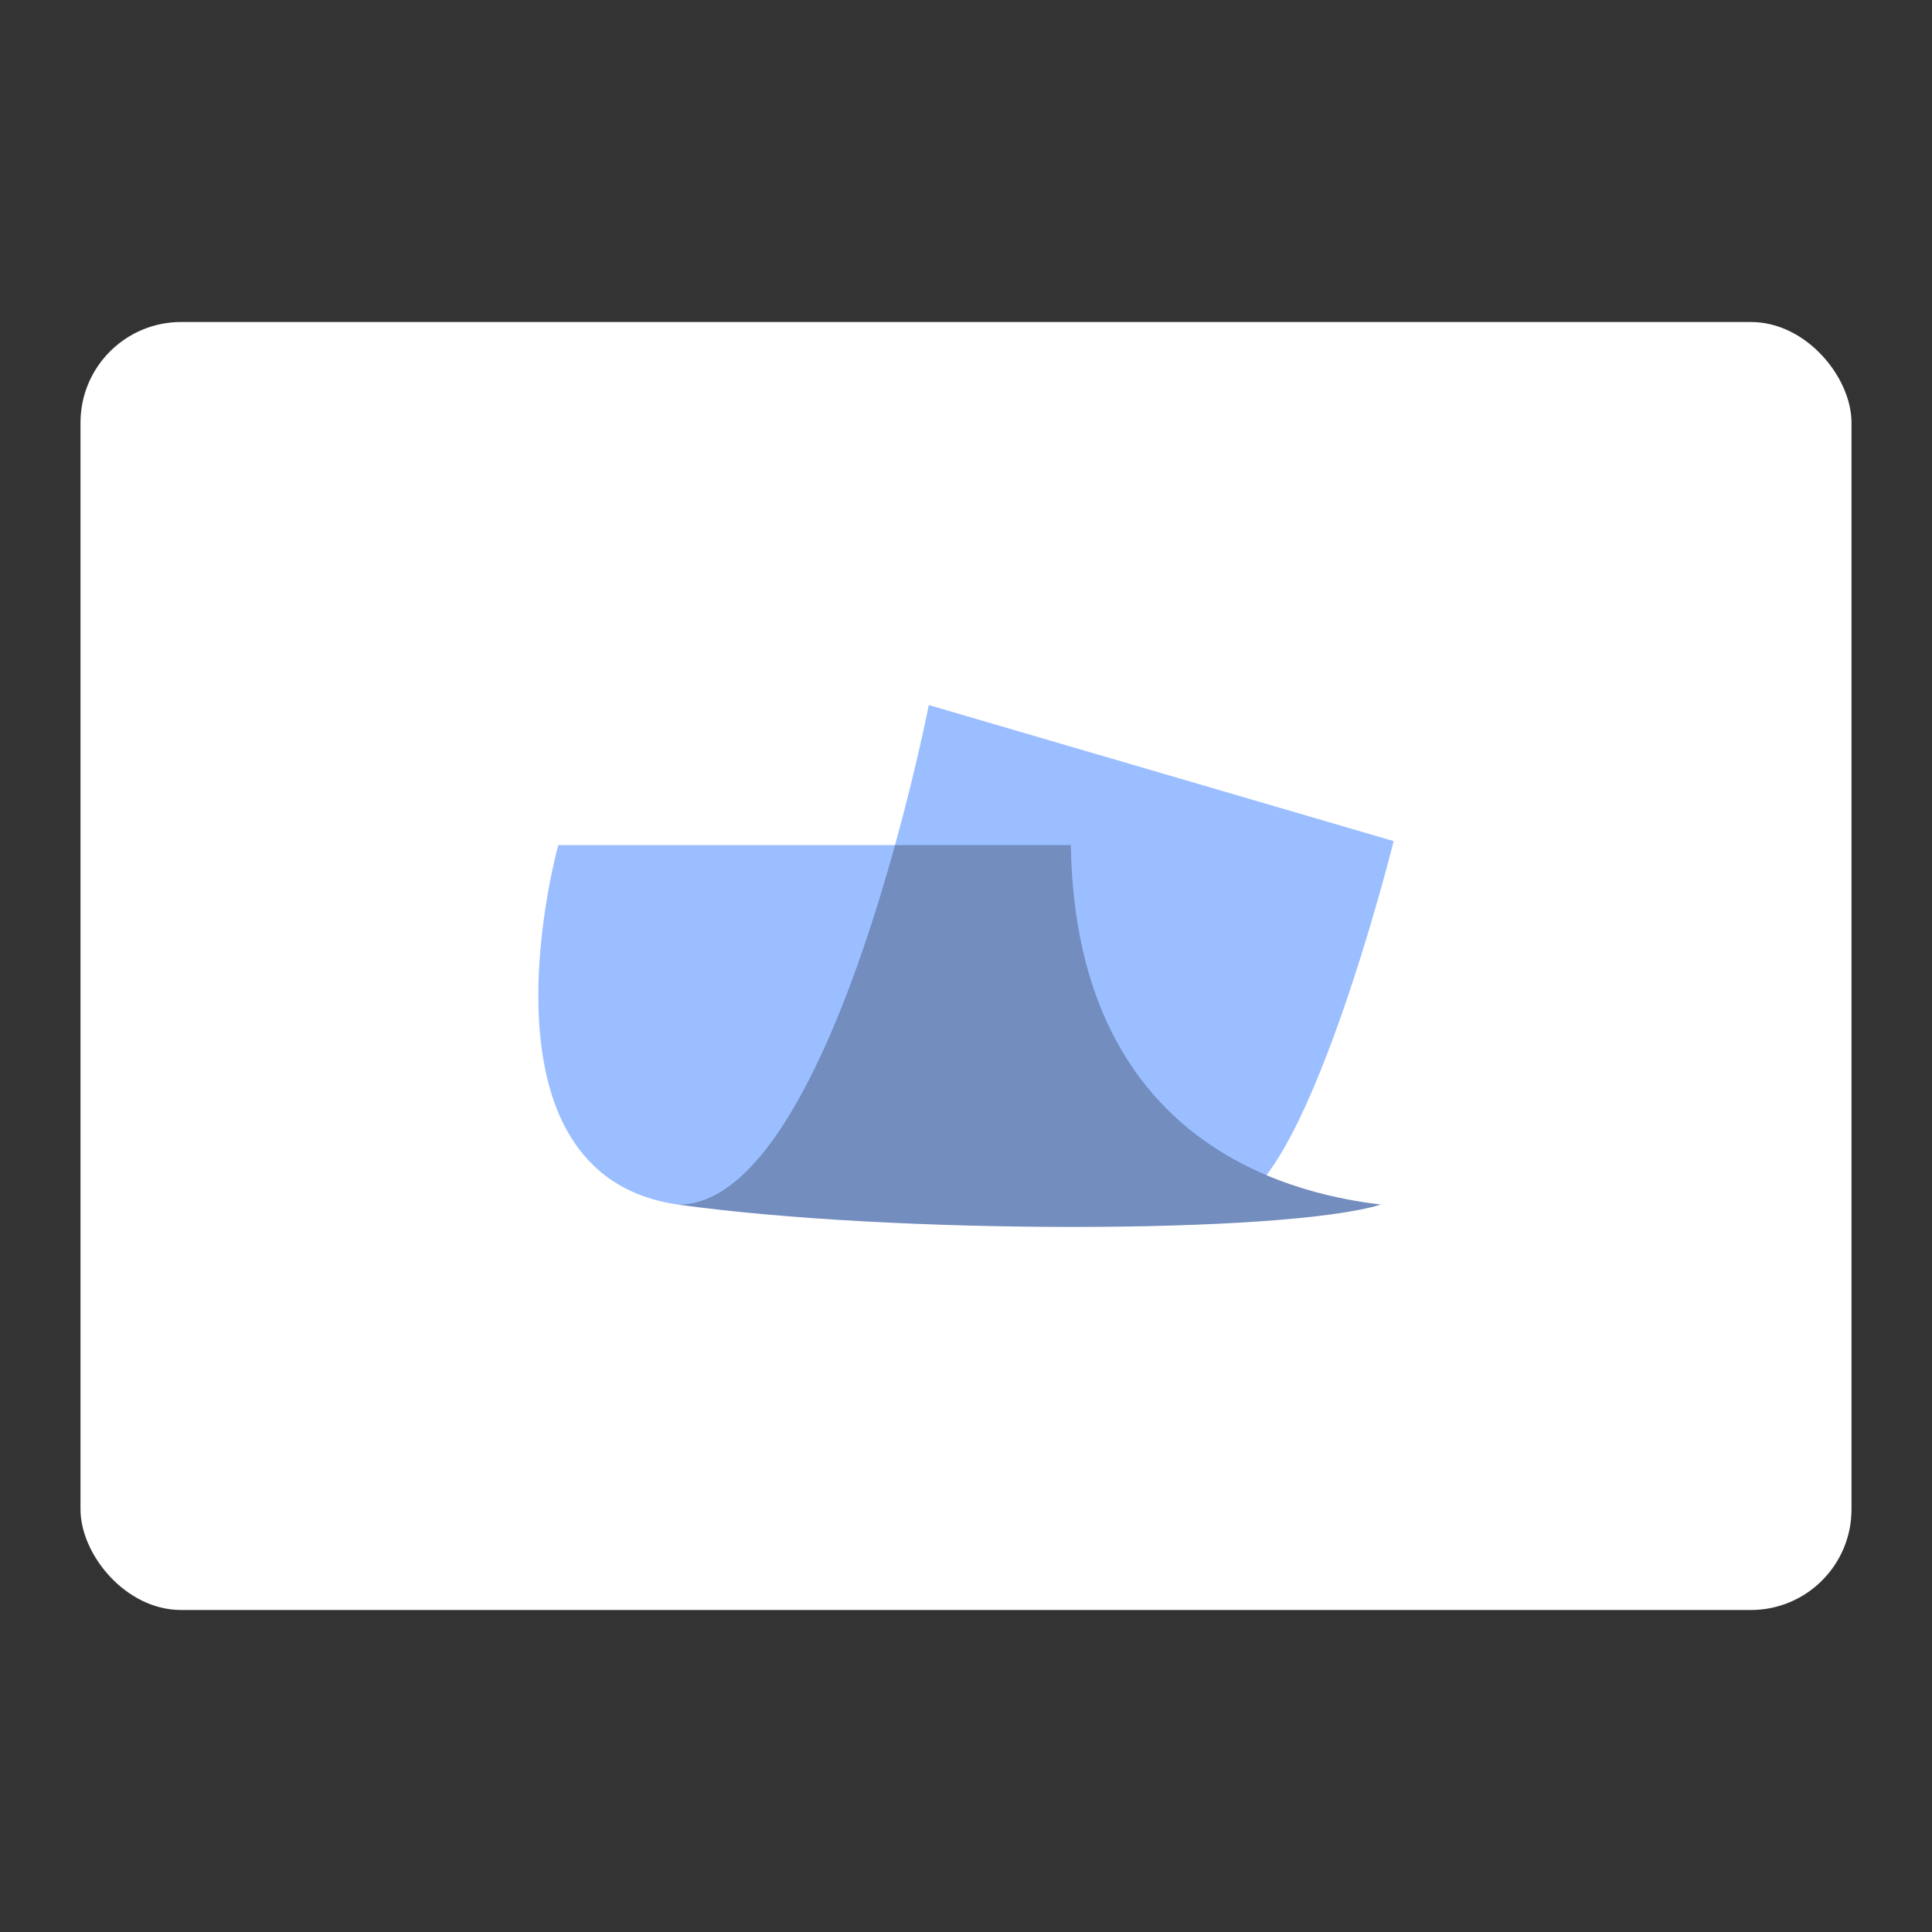 <?xml version="1.0" encoding="UTF-8" standalone="no"?>
<svg
   id="a"
   width="192"
   height="192"
   viewBox="0 0 192 192"
   version="1.1"
   sodipodi:docname="spendcatcher.svg"
   inkscape:version="1.2.2 (b0a8486541, 2022-12-01)"
   inkscape:export-filename="spendcatcher.png"
   inkscape:export-xdpi="96"
   inkscape:export-ydpi="96"
   xmlns:inkscape="http://www.inkscape.org/namespaces/inkscape"
   xmlns:sodipodi="http://sodipodi.sourceforge.net/DTD/sodipodi-0.dtd"
   xmlns="http://www.w3.org/2000/svg"
   xmlns:svg="http://www.w3.org/2000/svg">
  <rect x="0" y="0" width="192" height="192" fill="#333333" stroke="none"/>
  <defs
     id="defs14" />
  <sodipodi:namedview
     id="namedview12"
     pagecolor="#505050"
     bordercolor="#eeeeee"
     borderopacity="1"
     inkscape:showpageshadow="0"
     inkscape:pageopacity="0"
     inkscape:pagecheckerboard="0"
     inkscape:deskcolor="#d1d1d1"
     showgrid="false"
     inkscape:zoom="1.2291667"
     inkscape:cx="96"
     inkscape:cy="96.40678"
     inkscape:window-width="1884"
     inkscape:window-height="1055"
     inkscape:window-x="36"
     inkscape:window-y="0"
     inkscape:window-maximized="1"
     inkscape:current-layer="a" />
  <rect
     x="8"
     y="32"
     width="176"
     height="128"
     rx="10"
     ry="10"
     style="isolation:isolate;fill:#ffffff;stroke-width:0px"
     id="rect2" />
  <path
     d="M 92.301,70.067 138.5,83.59 c 0,0 -8.979,36.123 -16.783,36.123 0,0 -36.834,-21.048 -32.77,-35.729 2.179,-7.874 3.353,-13.916 3.353,-13.916 z"
     style="fill:#9abeff;stroke-width:0px"
     id="path4" />
  <path
     d="M 67.428,119.713 C 46.31,116.754 55.482,83.984 55.482,83.984 h 33.458 c 0,0 -0.394,38.696 -21.519,35.729 z"
     style="fill:#9abeff;stroke-width:0px"
     id="path6" />
  <path
     id="d"
     d="m 137.217,119.713 c -7.008,-0.889 -30.305,-4.737 -30.8,-35.729 H 88.947 C 84.898,98.688 77.303,119.713 67.428,119.713 c 21.025,2.959 60.115,2.959 69.79,0 z"
     style="fill:#728dbe;stroke-width:0px" />
</svg>
